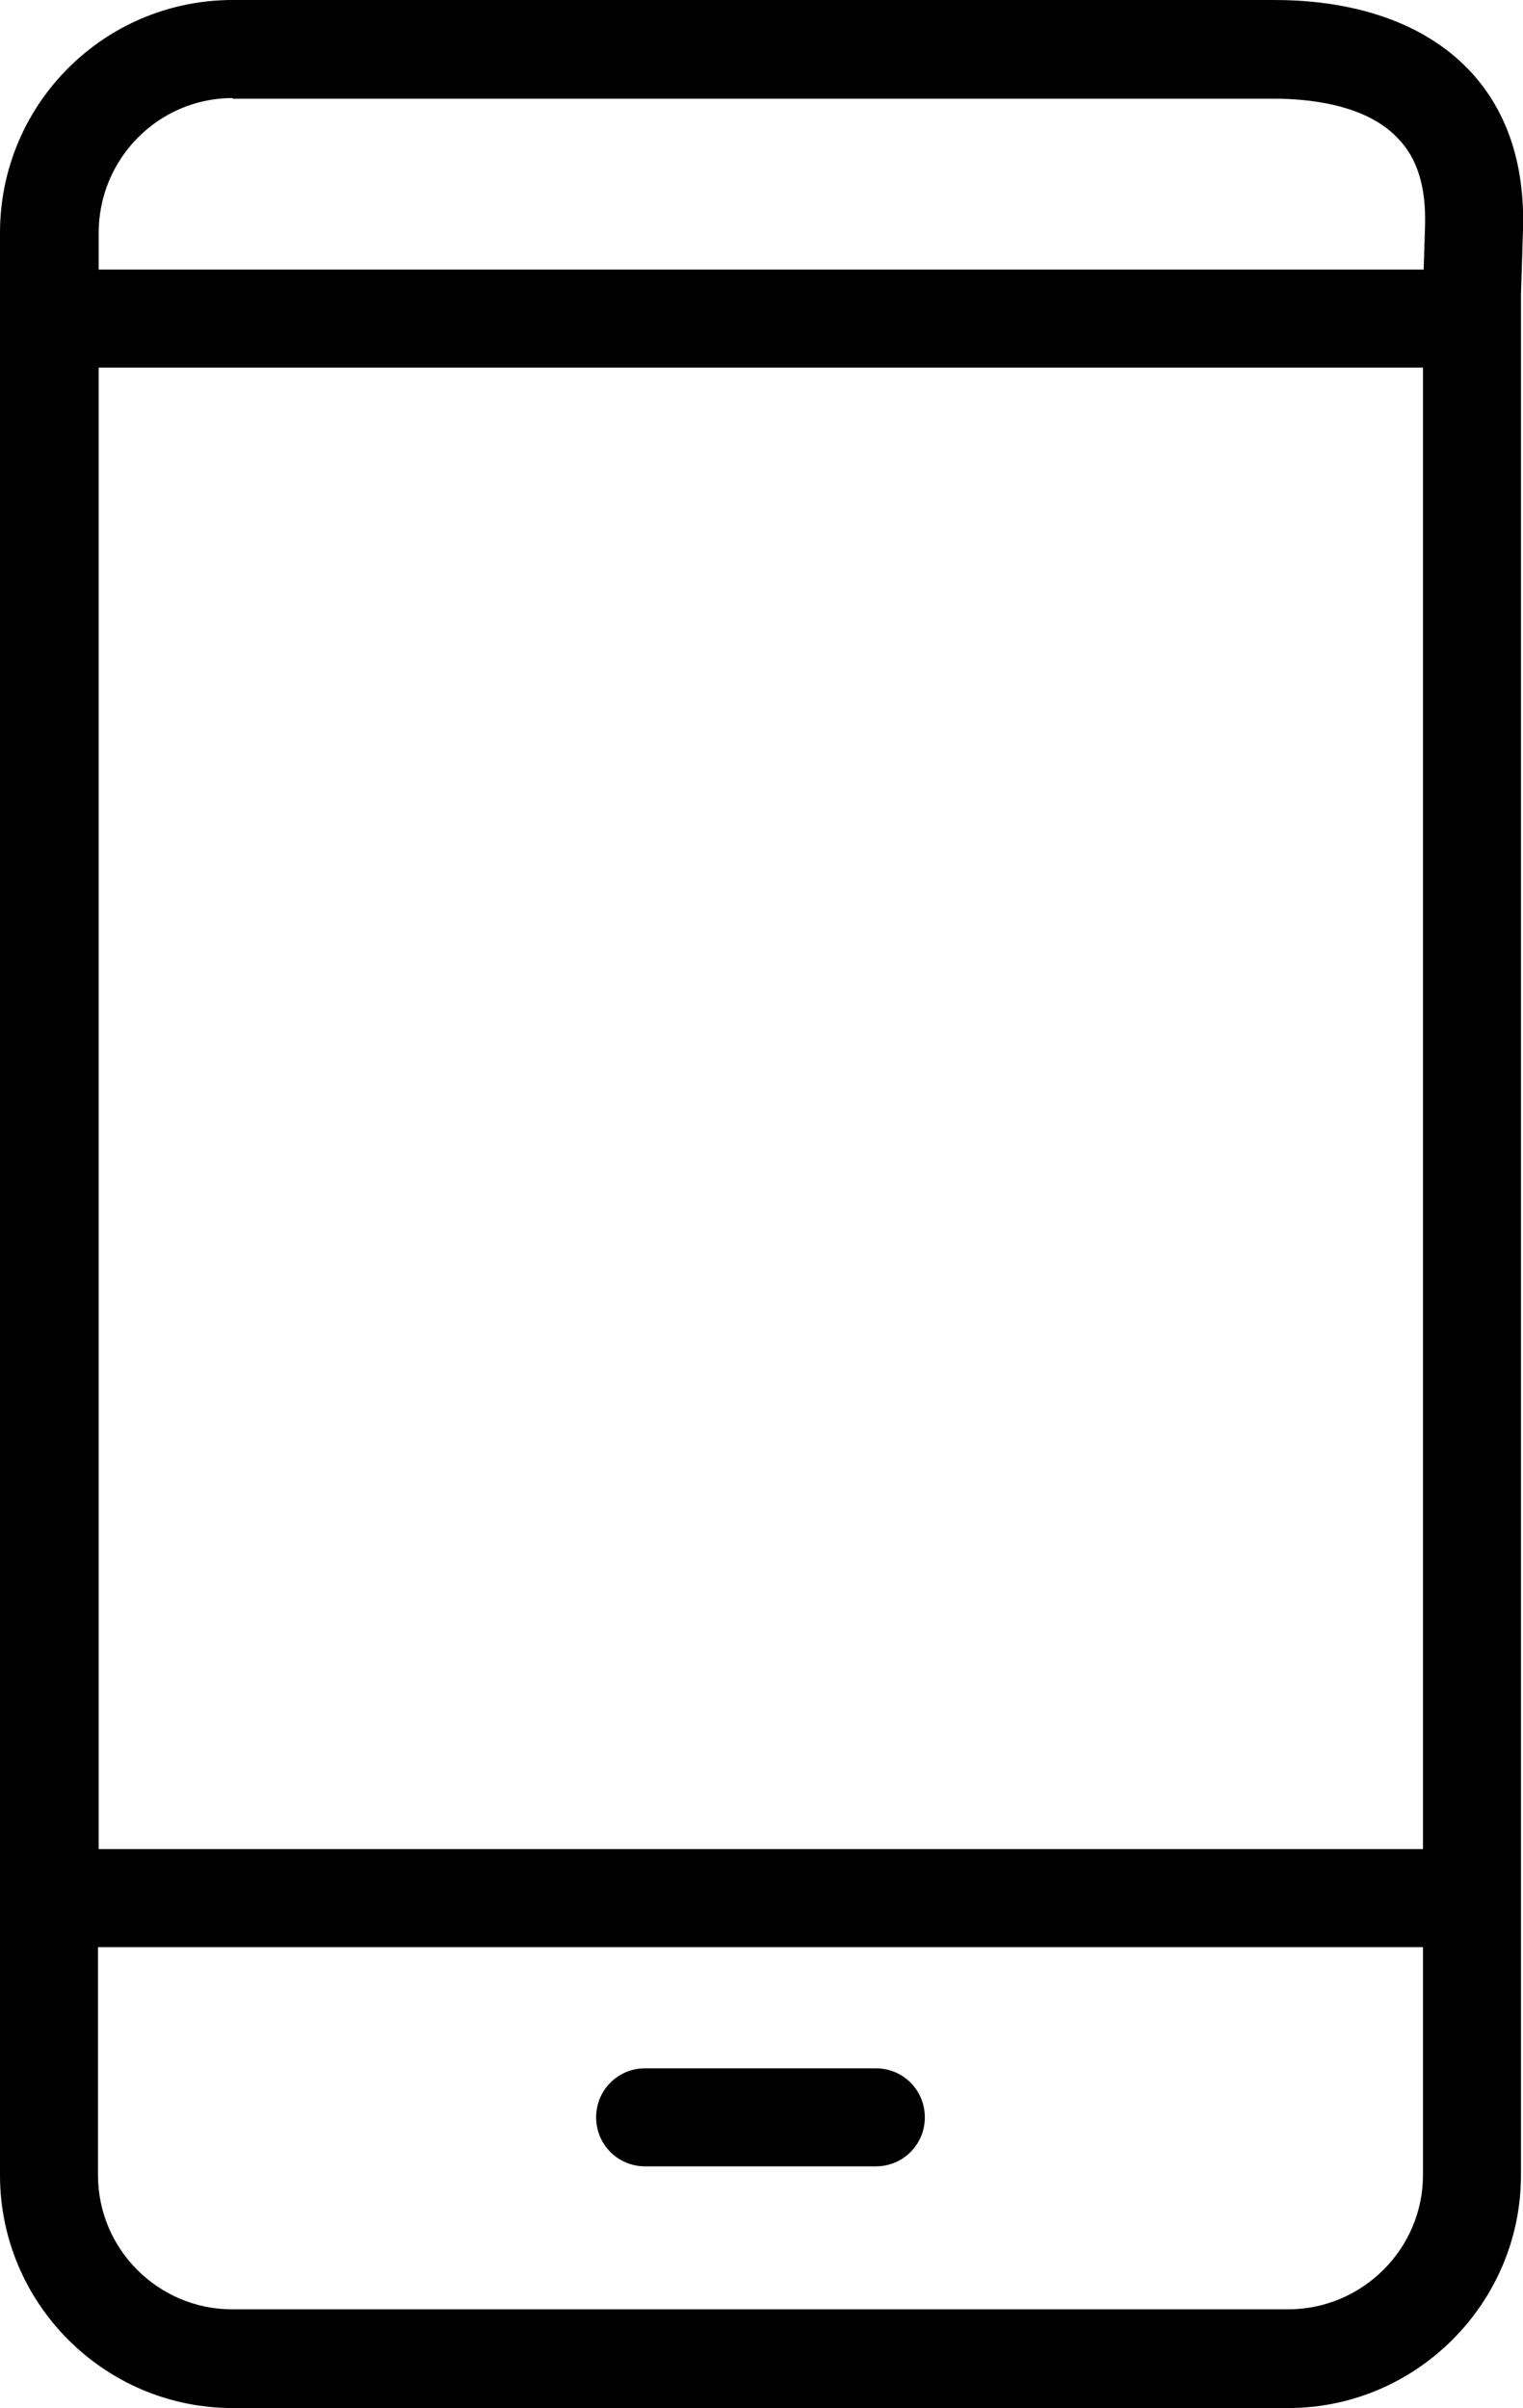 <svg xmlns="http://www.w3.org/2000/svg" xmlns:xlink="http://www.w3.org/1999/xlink" x="0px" y="0px"
	viewBox="0 0 22.38 35.37" enable-background="new 0 0 22.38 35.37" xml:space="preserve">
<path d="M18.93,35.37H3.42C1.53,35.37,0,33.83,0,31.95V3.42C0,1.53,1.53,0,3.42,0h15.31c0.85,0,2.03,0.18,2.84,1.01
	c0.57,0.59,0.84,1.39,0.81,2.37l-0.03,0.94c0,0.02,0,0.05,0,0.08v27.55C22.35,33.83,20.81,35.37,18.93,35.37z M1.44,28.6v3.35
	c0,1.09,0.89,1.97,1.97,1.97h15.52c1.09,0,1.98-0.89,1.98-1.97V28.6H1.44z M1.44,27.16h19.47V5.4H1.51c-0.02,0-0.04,0-0.06,0V27.16z
	 M3.42,1.44c-1.09,0-1.97,0.89-1.97,1.98v0.54c0.02,0,0.04,0,0.06,0h19.41l0.02-0.62c0.02-0.59-0.11-1.02-0.41-1.32
	c-0.48-0.5-1.34-0.57-1.8-0.57H3.42z M12.87,31.82H9.48c-0.4,0-0.72-0.32-0.72-0.72s0.32-0.72,0.72-0.72h3.39
	c0.4,0,0.72,0.32,0.72,0.72S13.27,31.82,12.87,31.82z"/>
</svg>
